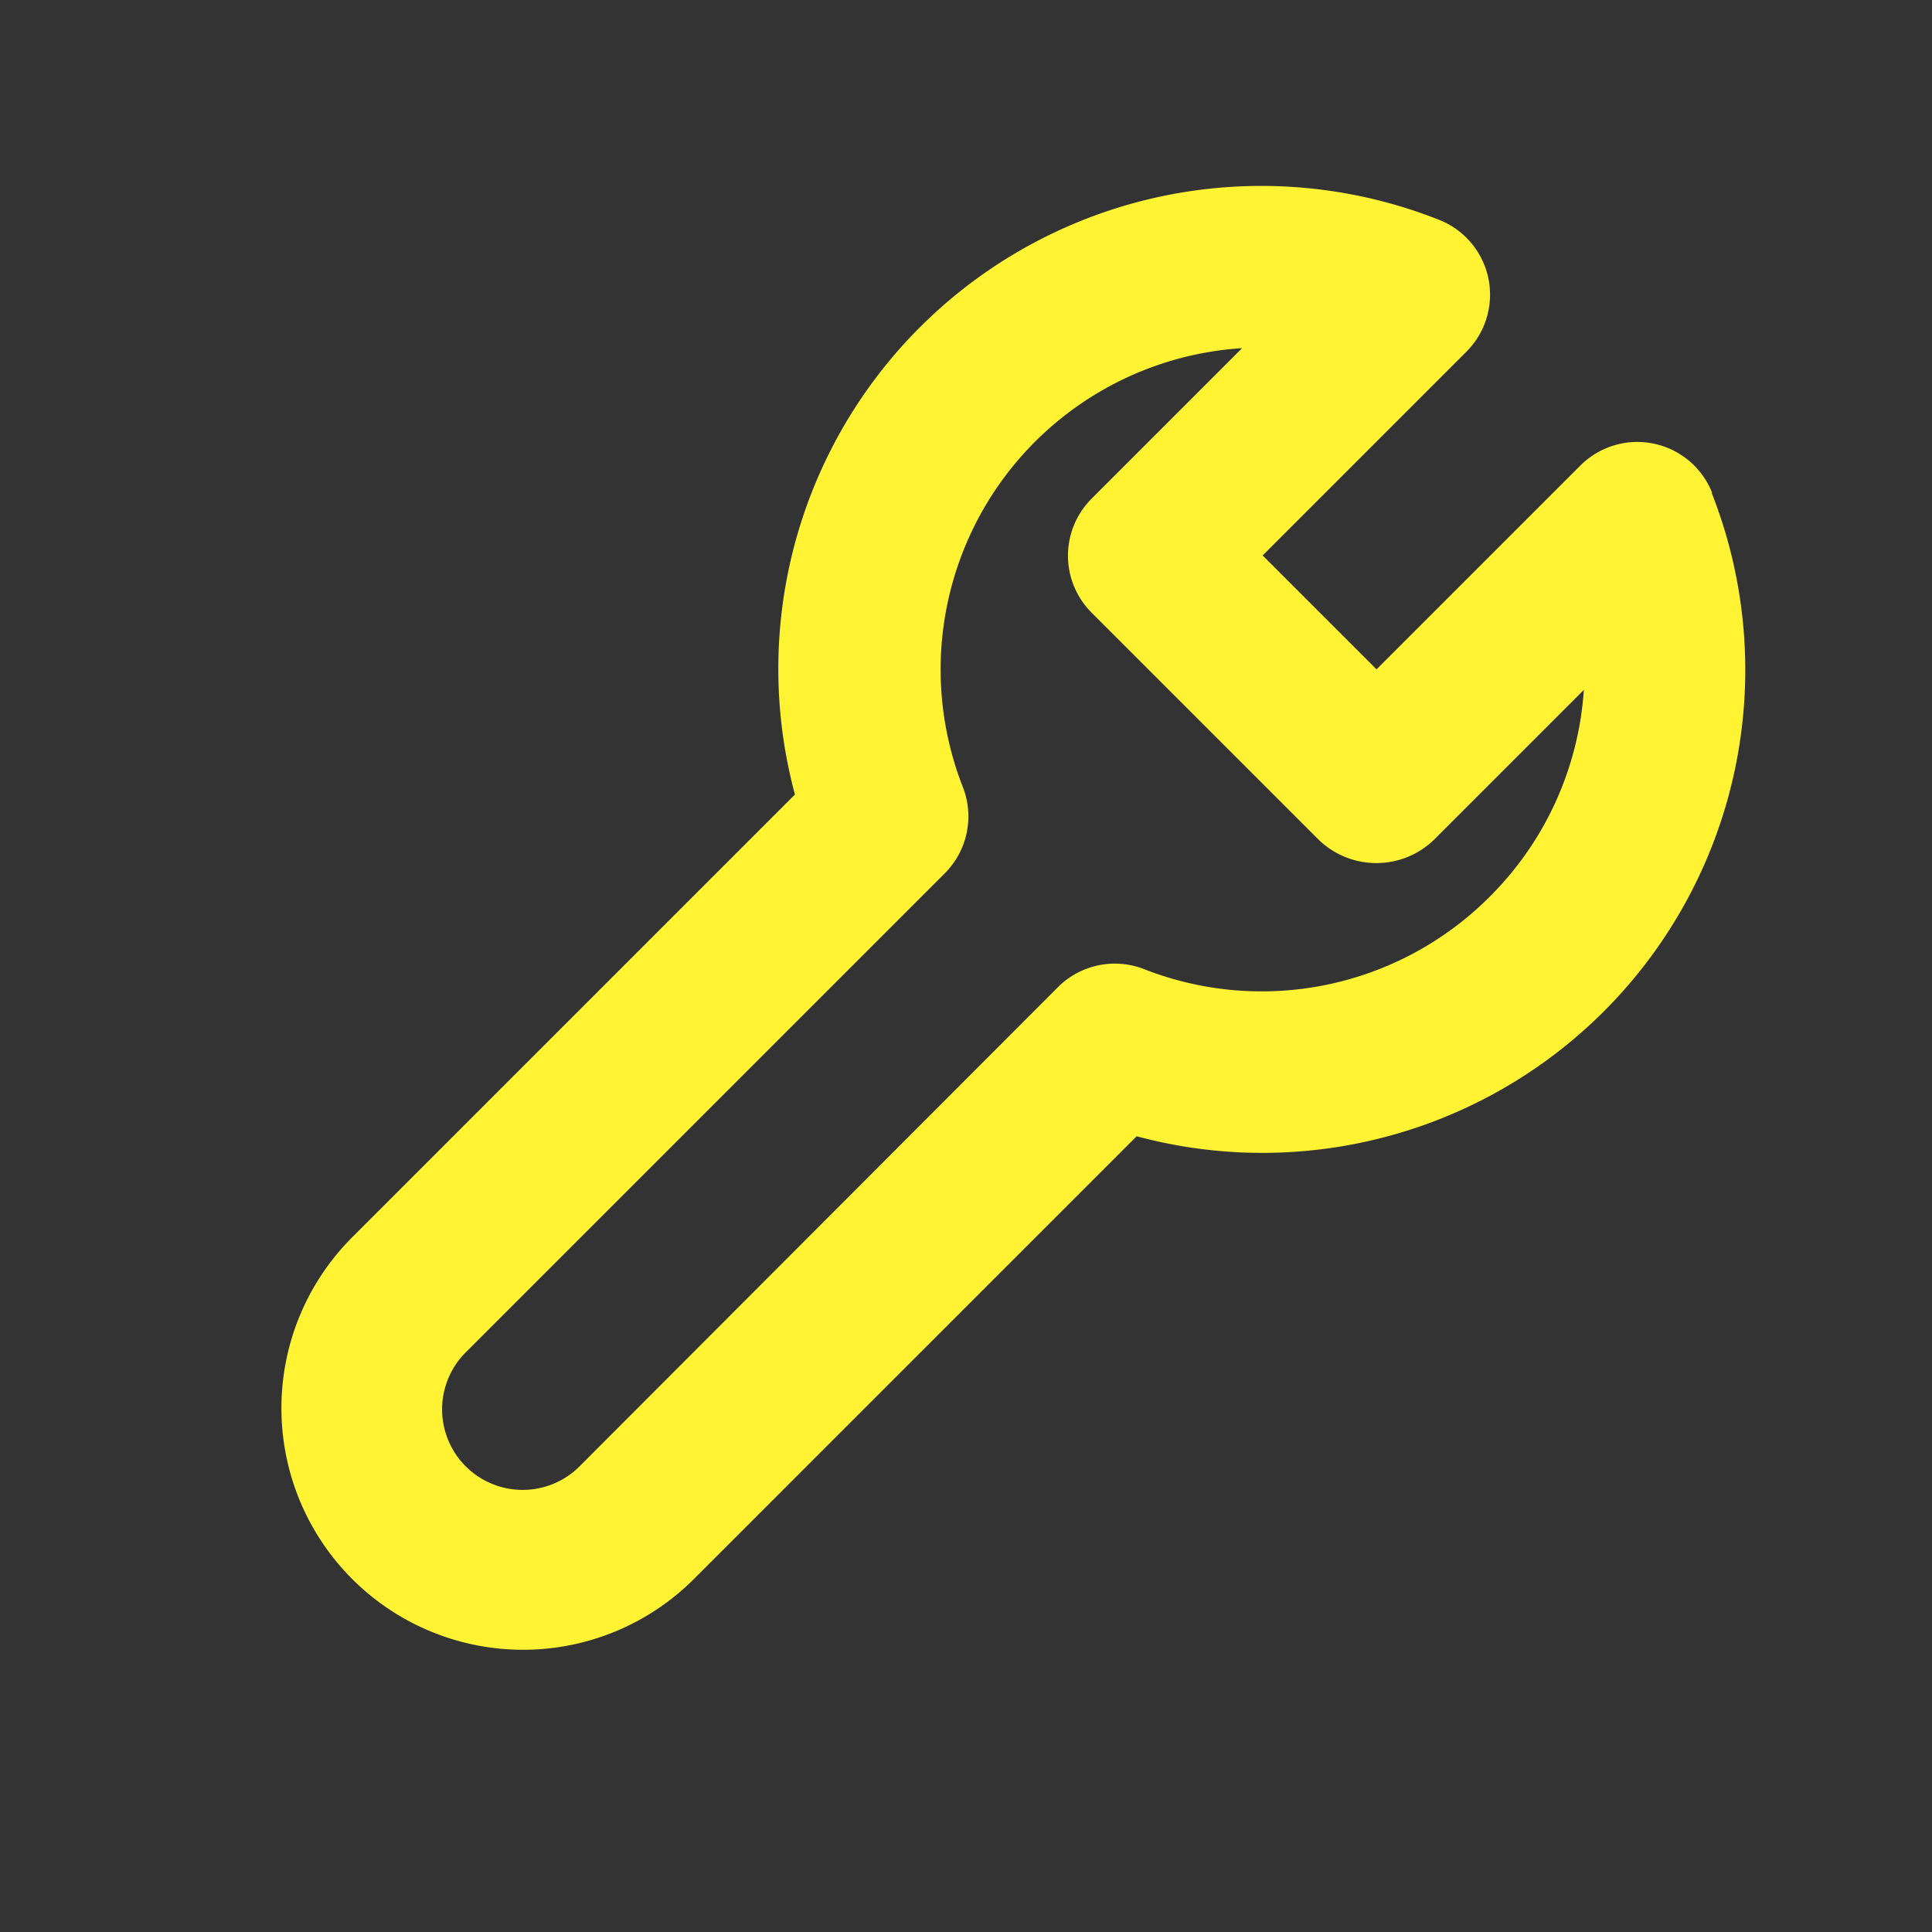 <svg xmlns="http://www.w3.org/2000/svg" xmlns:xlink="http://www.w3.org/1999/xlink" viewBox="0 0 48 48"><rect x="0" y="0" width="48" height="48" fill="#333333" stroke="none"/><defs><style>.cls-1{fill:#fff333;}.cls-2{opacity:0;}.cls-3{clip-path:url(#clip-path);}</style><clipPath id="clip-path"><rect class="cls-1" width="48" height="48"/></clipPath></defs><g id="icones"><g class="cls-2"><rect class="cls-1" width="48" height="48"/><g class="cls-3"><g class="cls-2"><rect class="cls-1" width="48" height="48"/><g class="cls-3"><rect class="cls-1" width="48" height="48"/></g></g></g></g><path class="cls-1" d="M42.54,12.25a2,2,0,0,0-3.28-.68L34.2,16.63,31.37,13.8l5.06-5.06a2,2,0,0,0-.68-3.28,12,12,0,0,0-16,14.28l-11,11a6,6,0,0,0,8.49,8.49l11-11a12,12,0,0,0,14.28-16M37,22.29a8,8,0,0,1-8.57,1.79,2,2,0,0,0-2.15.45L14.4,36.43a2,2,0,1,1-2.83-2.83l11.9-11.9a2,2,0,0,0,.45-2.15,8,8,0,0,1,6.94-10.9l-3.74,3.74a2,2,0,0,0,0,2.83l5.66,5.66a2.06,2.06,0,0,0,2.83,0l3.74-3.74A8,8,0,0,1,37,22.29"/></g></svg>
